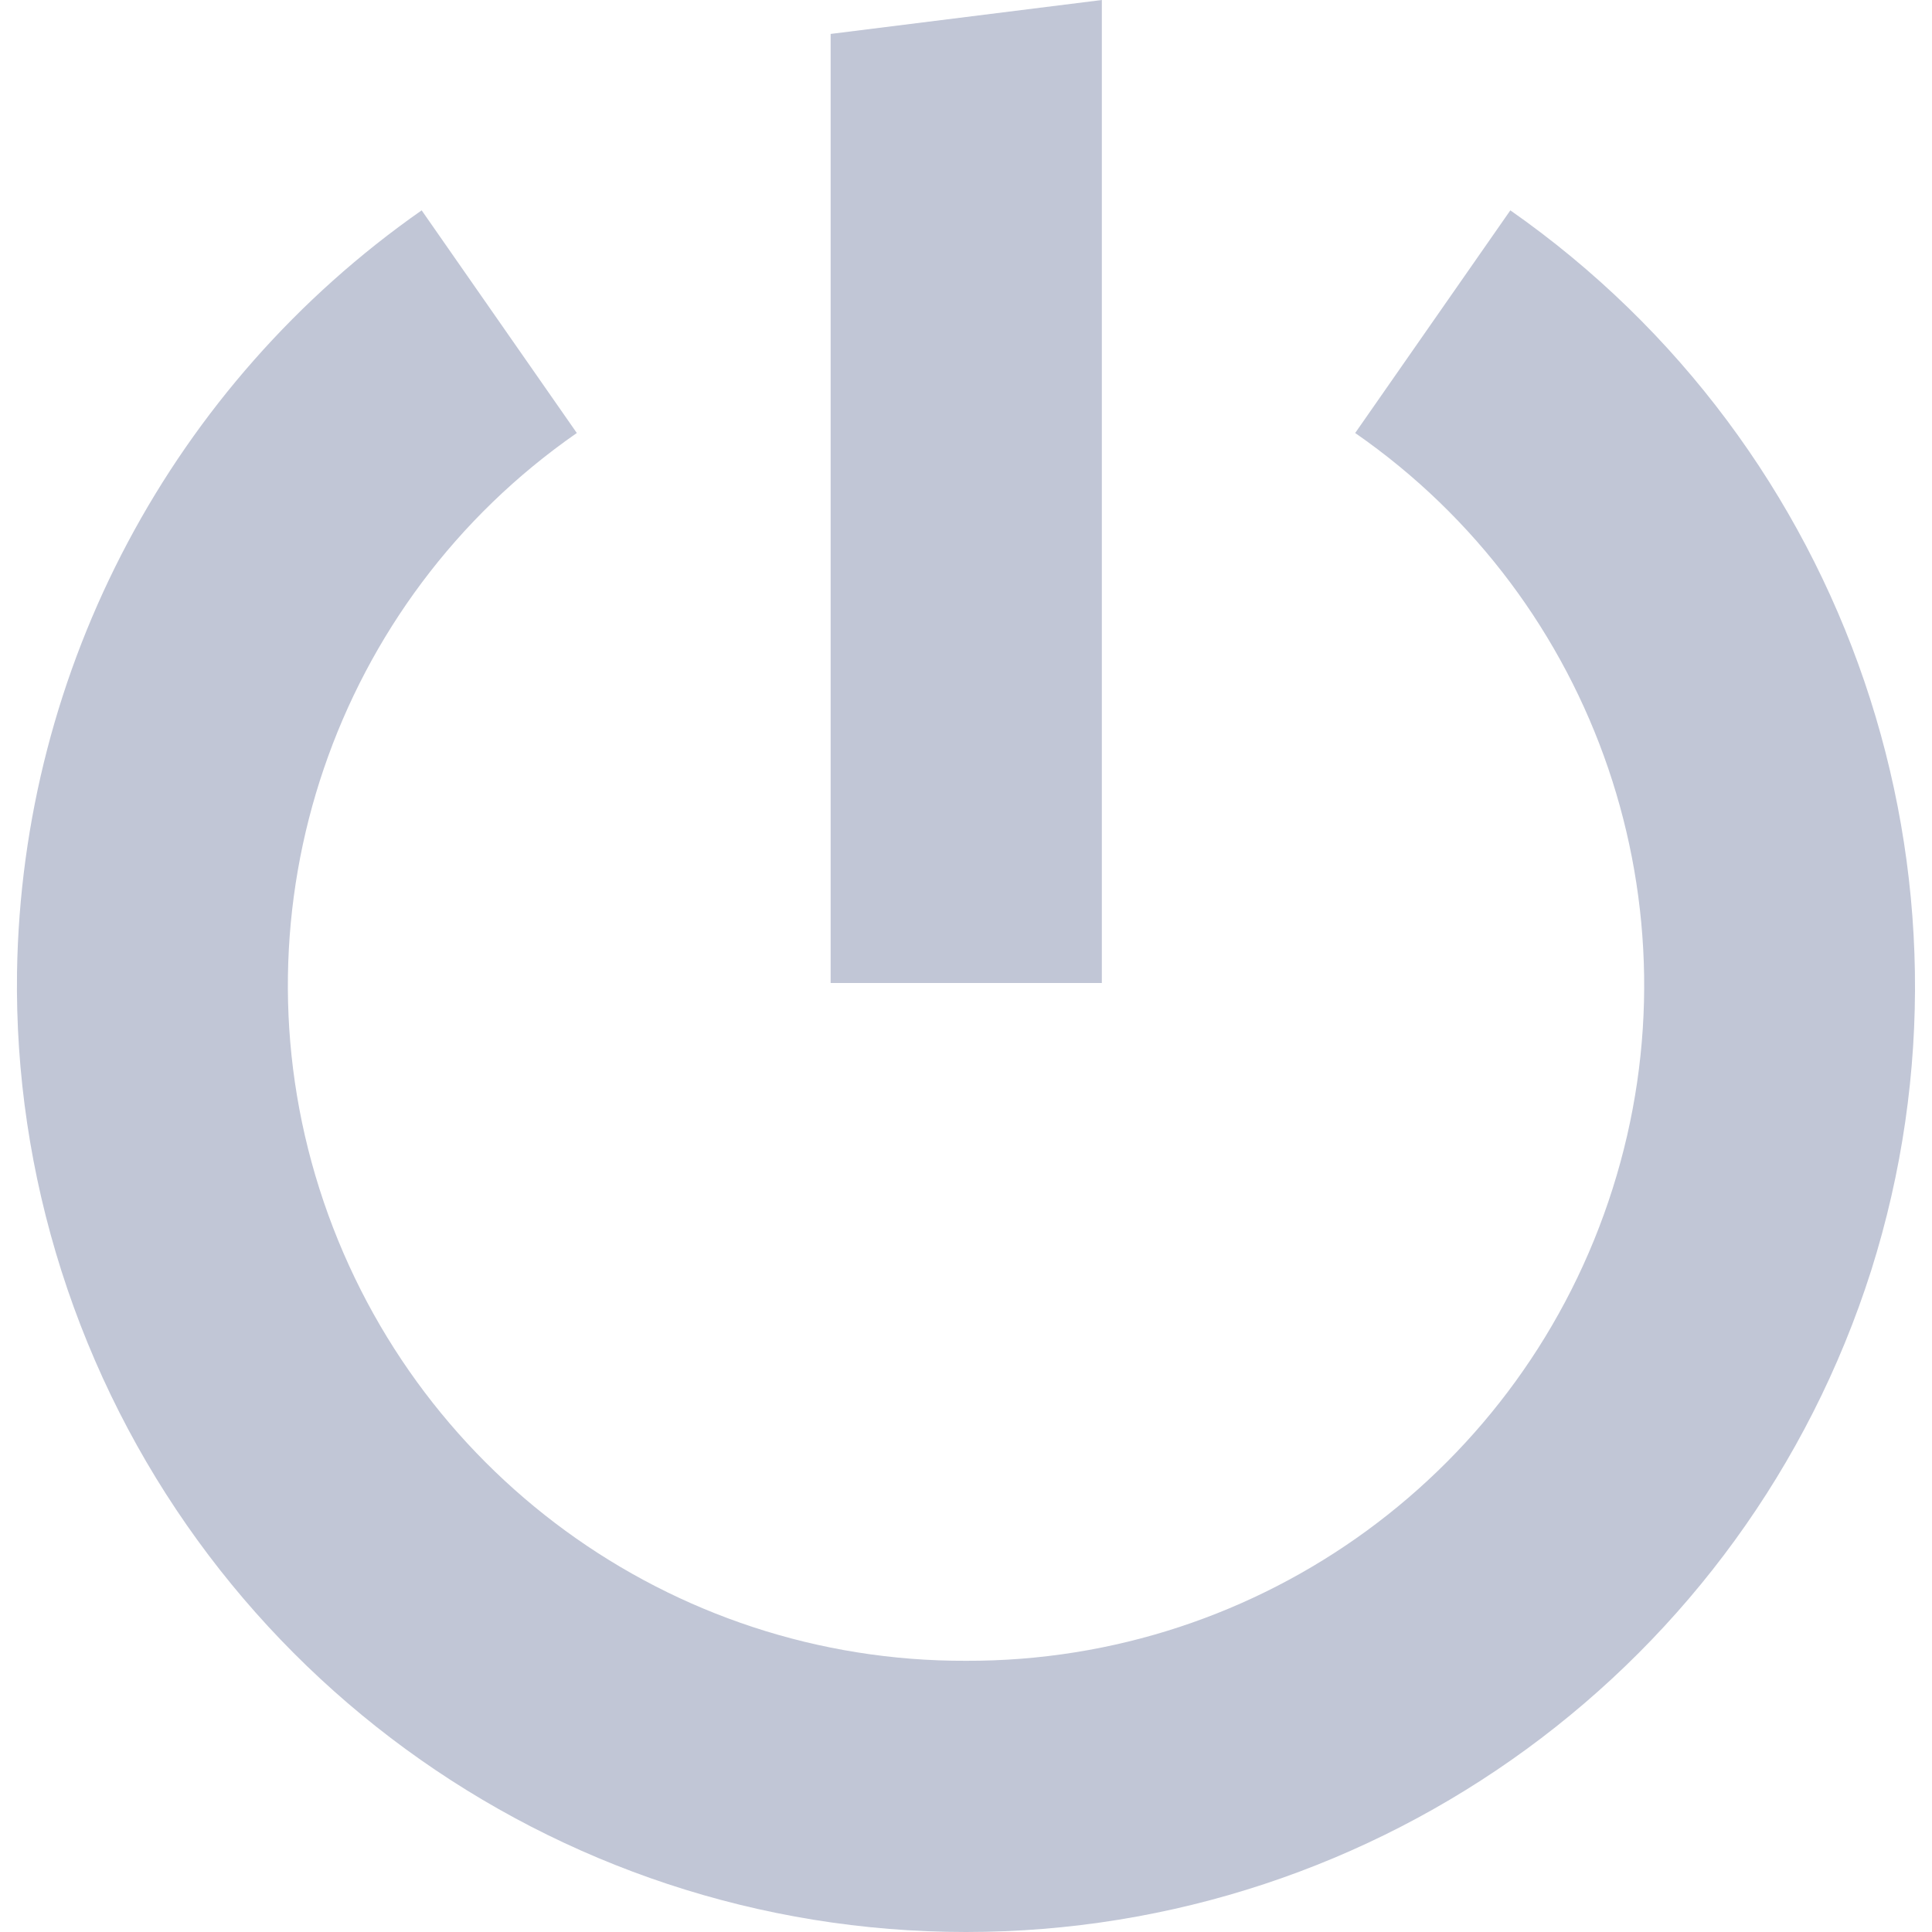 
<svg xmlns="http://www.w3.org/2000/svg" xmlns:xlink="http://www.w3.org/1999/xlink" width="16px" height="16px" viewBox="0 0 16 16" version="1.1">
<g id="surface1">
<path style=" stroke:none;fill-rule:evenodd;fill:#c1c6d6;fill-opacity:1;" d="M 0.141 8.051 C 0.129 8.891 0.254 9.723 0.508 10.523 C 1.547 13.785 4.574 16 8 16 C 11.426 16 14.457 13.785 15.496 10.523 C 16.527 7.258 15.312 3.703 12.508 1.742 L 11.223 3.586 C 13.23 4.977 14.094 7.516 13.355 9.844 C 12.617 12.176 10.449 13.762 8 13.754 C 5.555 13.762 3.387 12.18 2.645 9.844 C 1.906 7.516 2.773 4.977 4.777 3.586 L 3.492 1.742 C 1.43 3.184 0.18 5.531 0.141 8.051 Z M 6.879 0.281 L 6.879 8.141 L 9.125 8.141 L 9.125 0 Z M 6.879 0.281 "/>
</g>
</svg>
